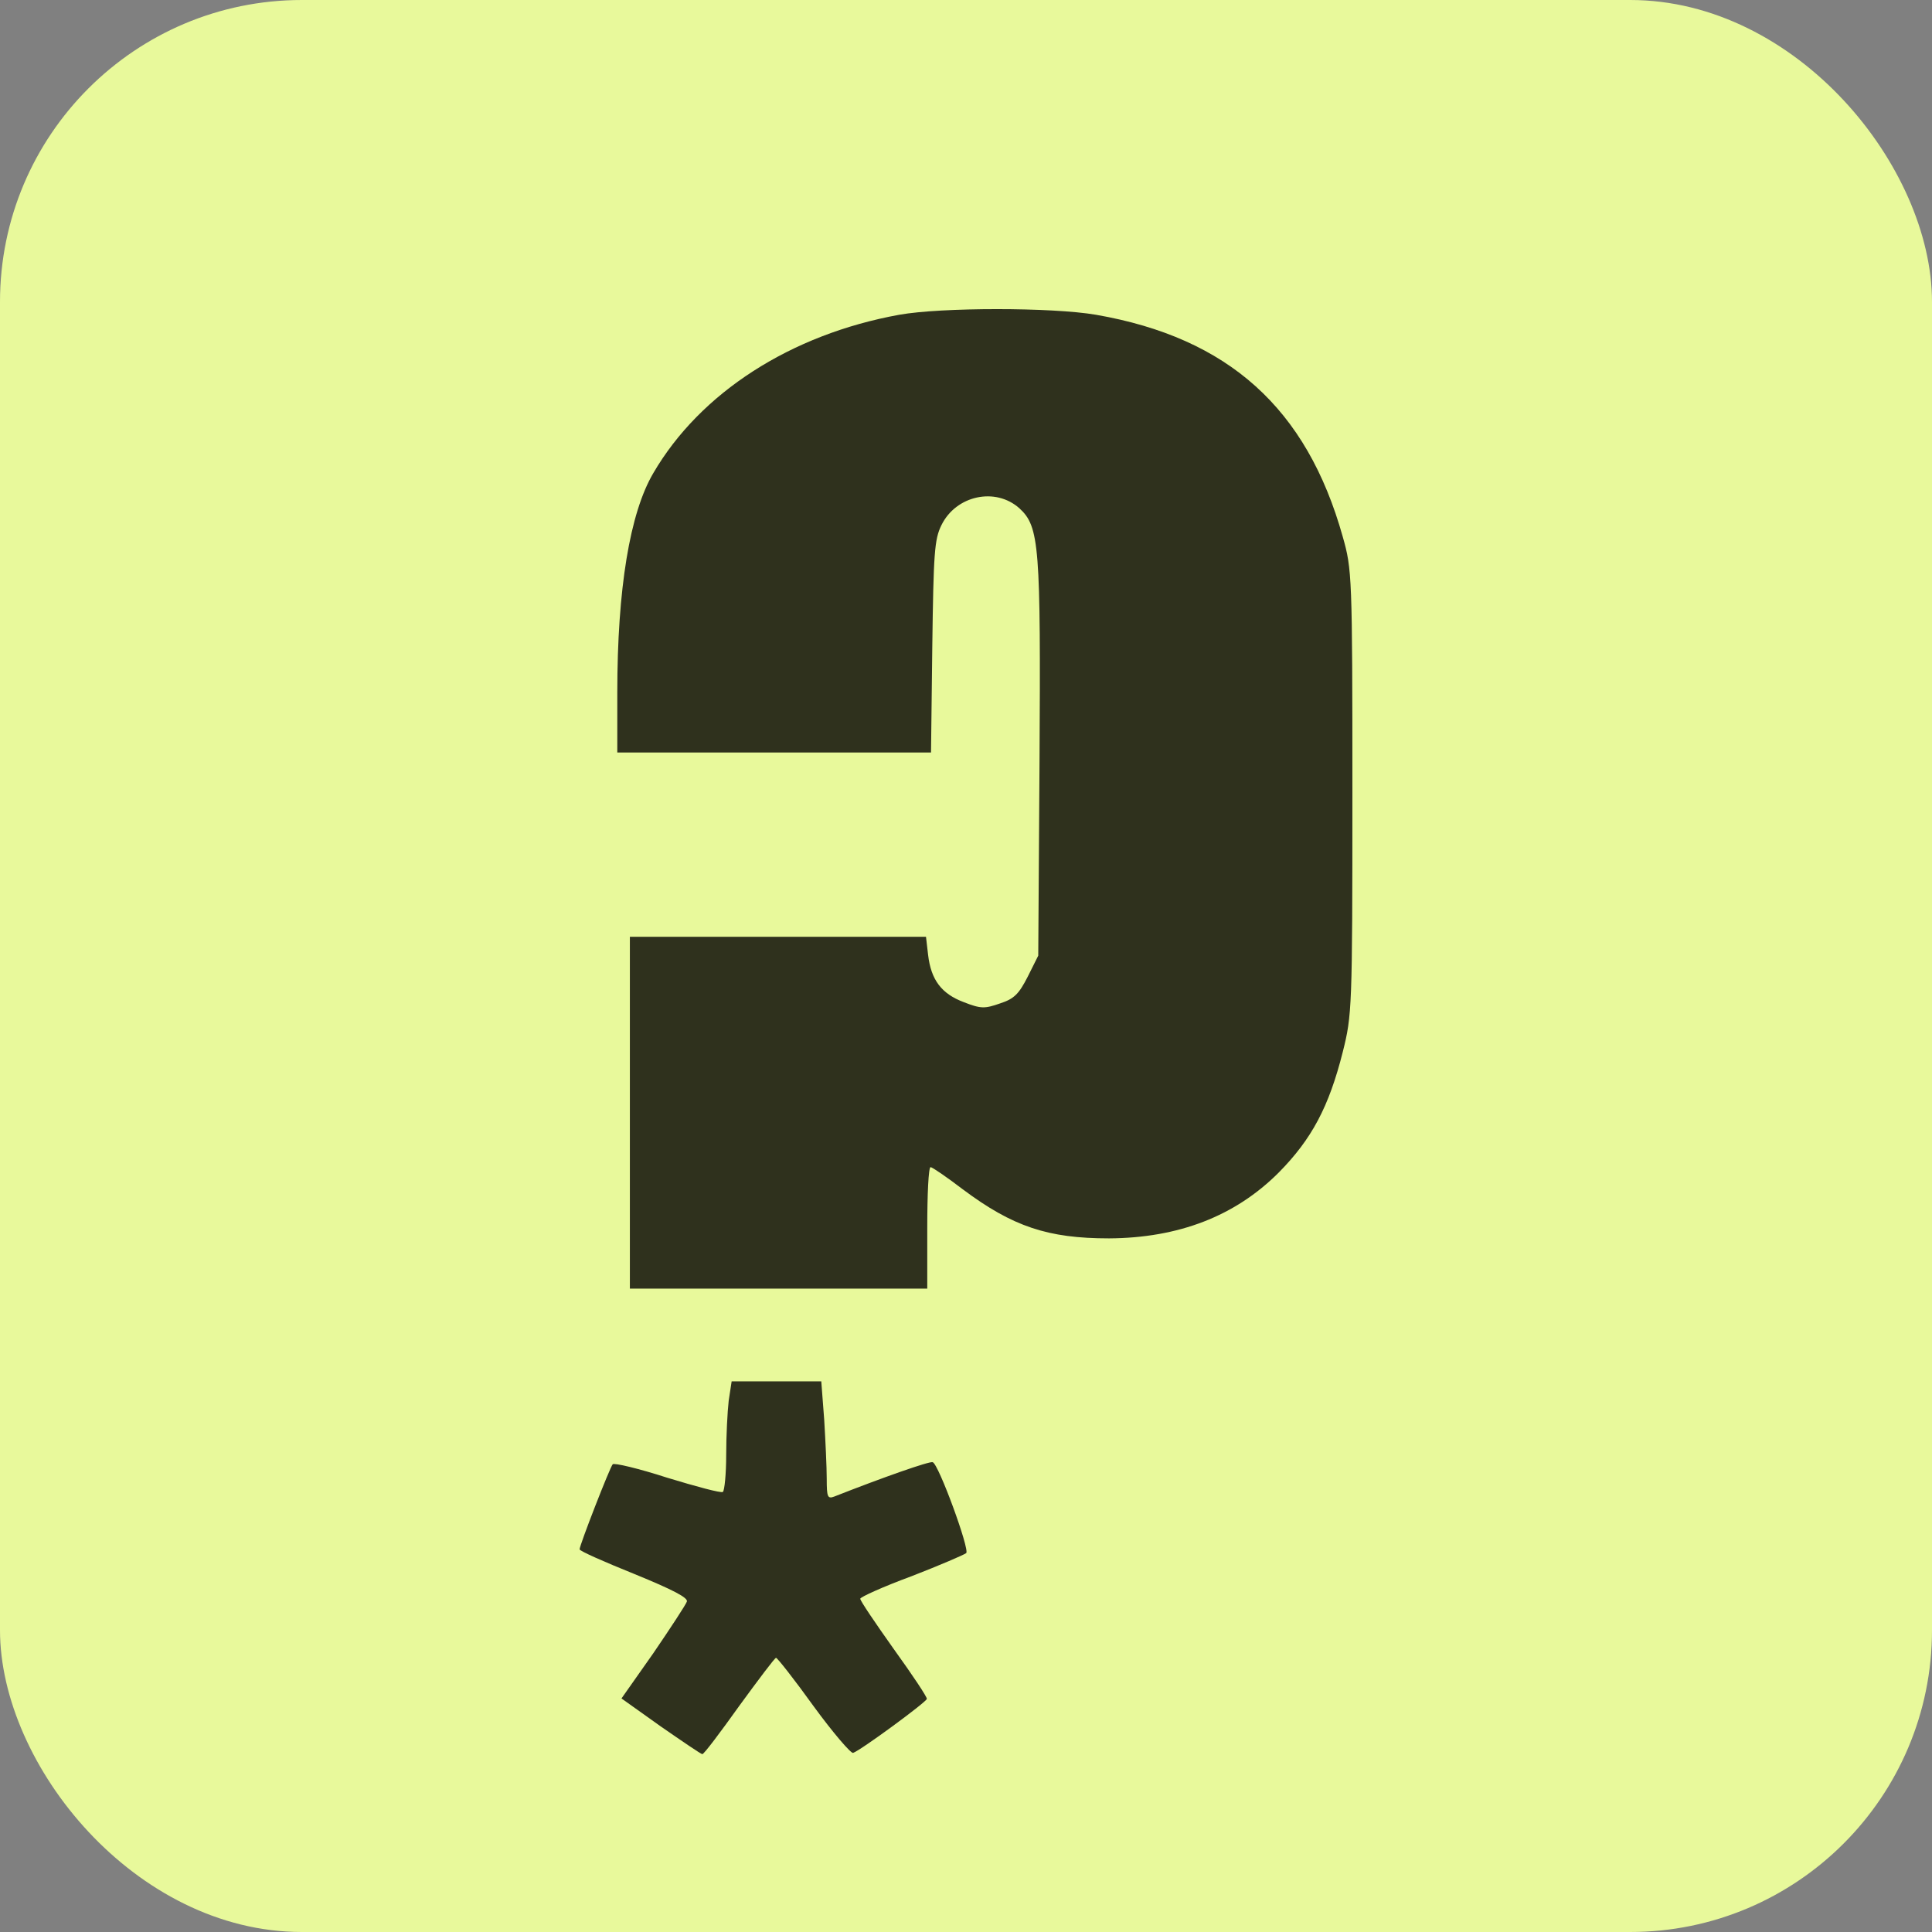 <svg width="96" height="96" viewBox="0 0 96 96" fill="none" xmlns="http://www.w3.org/2000/svg">
<rect x="0" y="0" width="96" height="96" fill="#808080" stroke="none"/>
<rect width="96" height="96" rx="15" fill="#E8F99B"/>
<path d="M44.68 15.641C39.29 16.619 34.794 19.512 32.463 23.508C31.298 25.485 30.673 29.253 30.673 34.414V37.391H38.457H46.262L46.325 32.125C46.387 27.484 46.429 26.797 46.782 26.089C47.511 24.611 49.467 24.195 50.654 25.257C51.653 26.172 51.715 27.13 51.653 37.869L51.59 47.485L51.07 48.526C50.633 49.379 50.404 49.629 49.696 49.858C48.926 50.128 48.739 50.128 47.886 49.795C46.782 49.379 46.262 48.692 46.116 47.443L46.012 46.548H38.665H31.298V55.29V64.031H38.686H46.075V61.013C46.075 59.348 46.137 57.995 46.241 57.995C46.325 57.995 47.053 58.495 47.844 59.099C50.321 60.951 52.069 61.534 55.108 61.534C58.563 61.513 61.372 60.431 63.537 58.266C65.181 56.601 66.034 54.998 66.721 52.272C67.179 50.44 67.2 50.149 67.2 39.368C67.2 28.566 67.179 28.295 66.721 26.672C64.931 20.282 61.039 16.786 54.462 15.641C52.277 15.266 46.782 15.266 44.68 15.641Z" fill="#2F311D"/>
<path d="M36.209 69.597C36.147 70.138 36.084 71.345 36.084 72.302C36.084 73.239 36.001 74.072 35.918 74.134C35.814 74.196 34.586 73.863 33.15 73.426C31.735 72.968 30.507 72.677 30.444 72.76C30.299 72.927 28.8 76.777 28.8 76.985C28.8 77.069 30.028 77.61 31.526 78.213C33.462 79.004 34.211 79.4 34.128 79.587C34.066 79.753 33.316 80.898 32.463 82.147L30.881 84.395L32.838 85.789C33.92 86.538 34.836 87.163 34.898 87.163C34.981 87.163 35.793 86.081 36.73 84.769C37.687 83.458 38.499 82.376 38.561 82.376C38.624 82.376 39.477 83.458 40.434 84.79C41.392 86.101 42.287 87.142 42.391 87.1C42.766 86.975 46.054 84.561 46.054 84.415C46.075 84.332 45.325 83.208 44.41 81.939C43.494 80.648 42.745 79.545 42.745 79.441C42.745 79.358 43.889 78.838 45.305 78.317C46.699 77.776 47.906 77.256 48.01 77.173C48.198 77.006 46.637 72.739 46.345 72.656C46.2 72.594 43.889 73.405 41.454 74.363C41.121 74.488 41.08 74.384 41.08 73.489C41.08 72.906 41.017 71.595 40.955 70.554L40.809 68.639H38.582H36.355L36.209 69.597Z" fill="#2F311D"/>
</svg>
